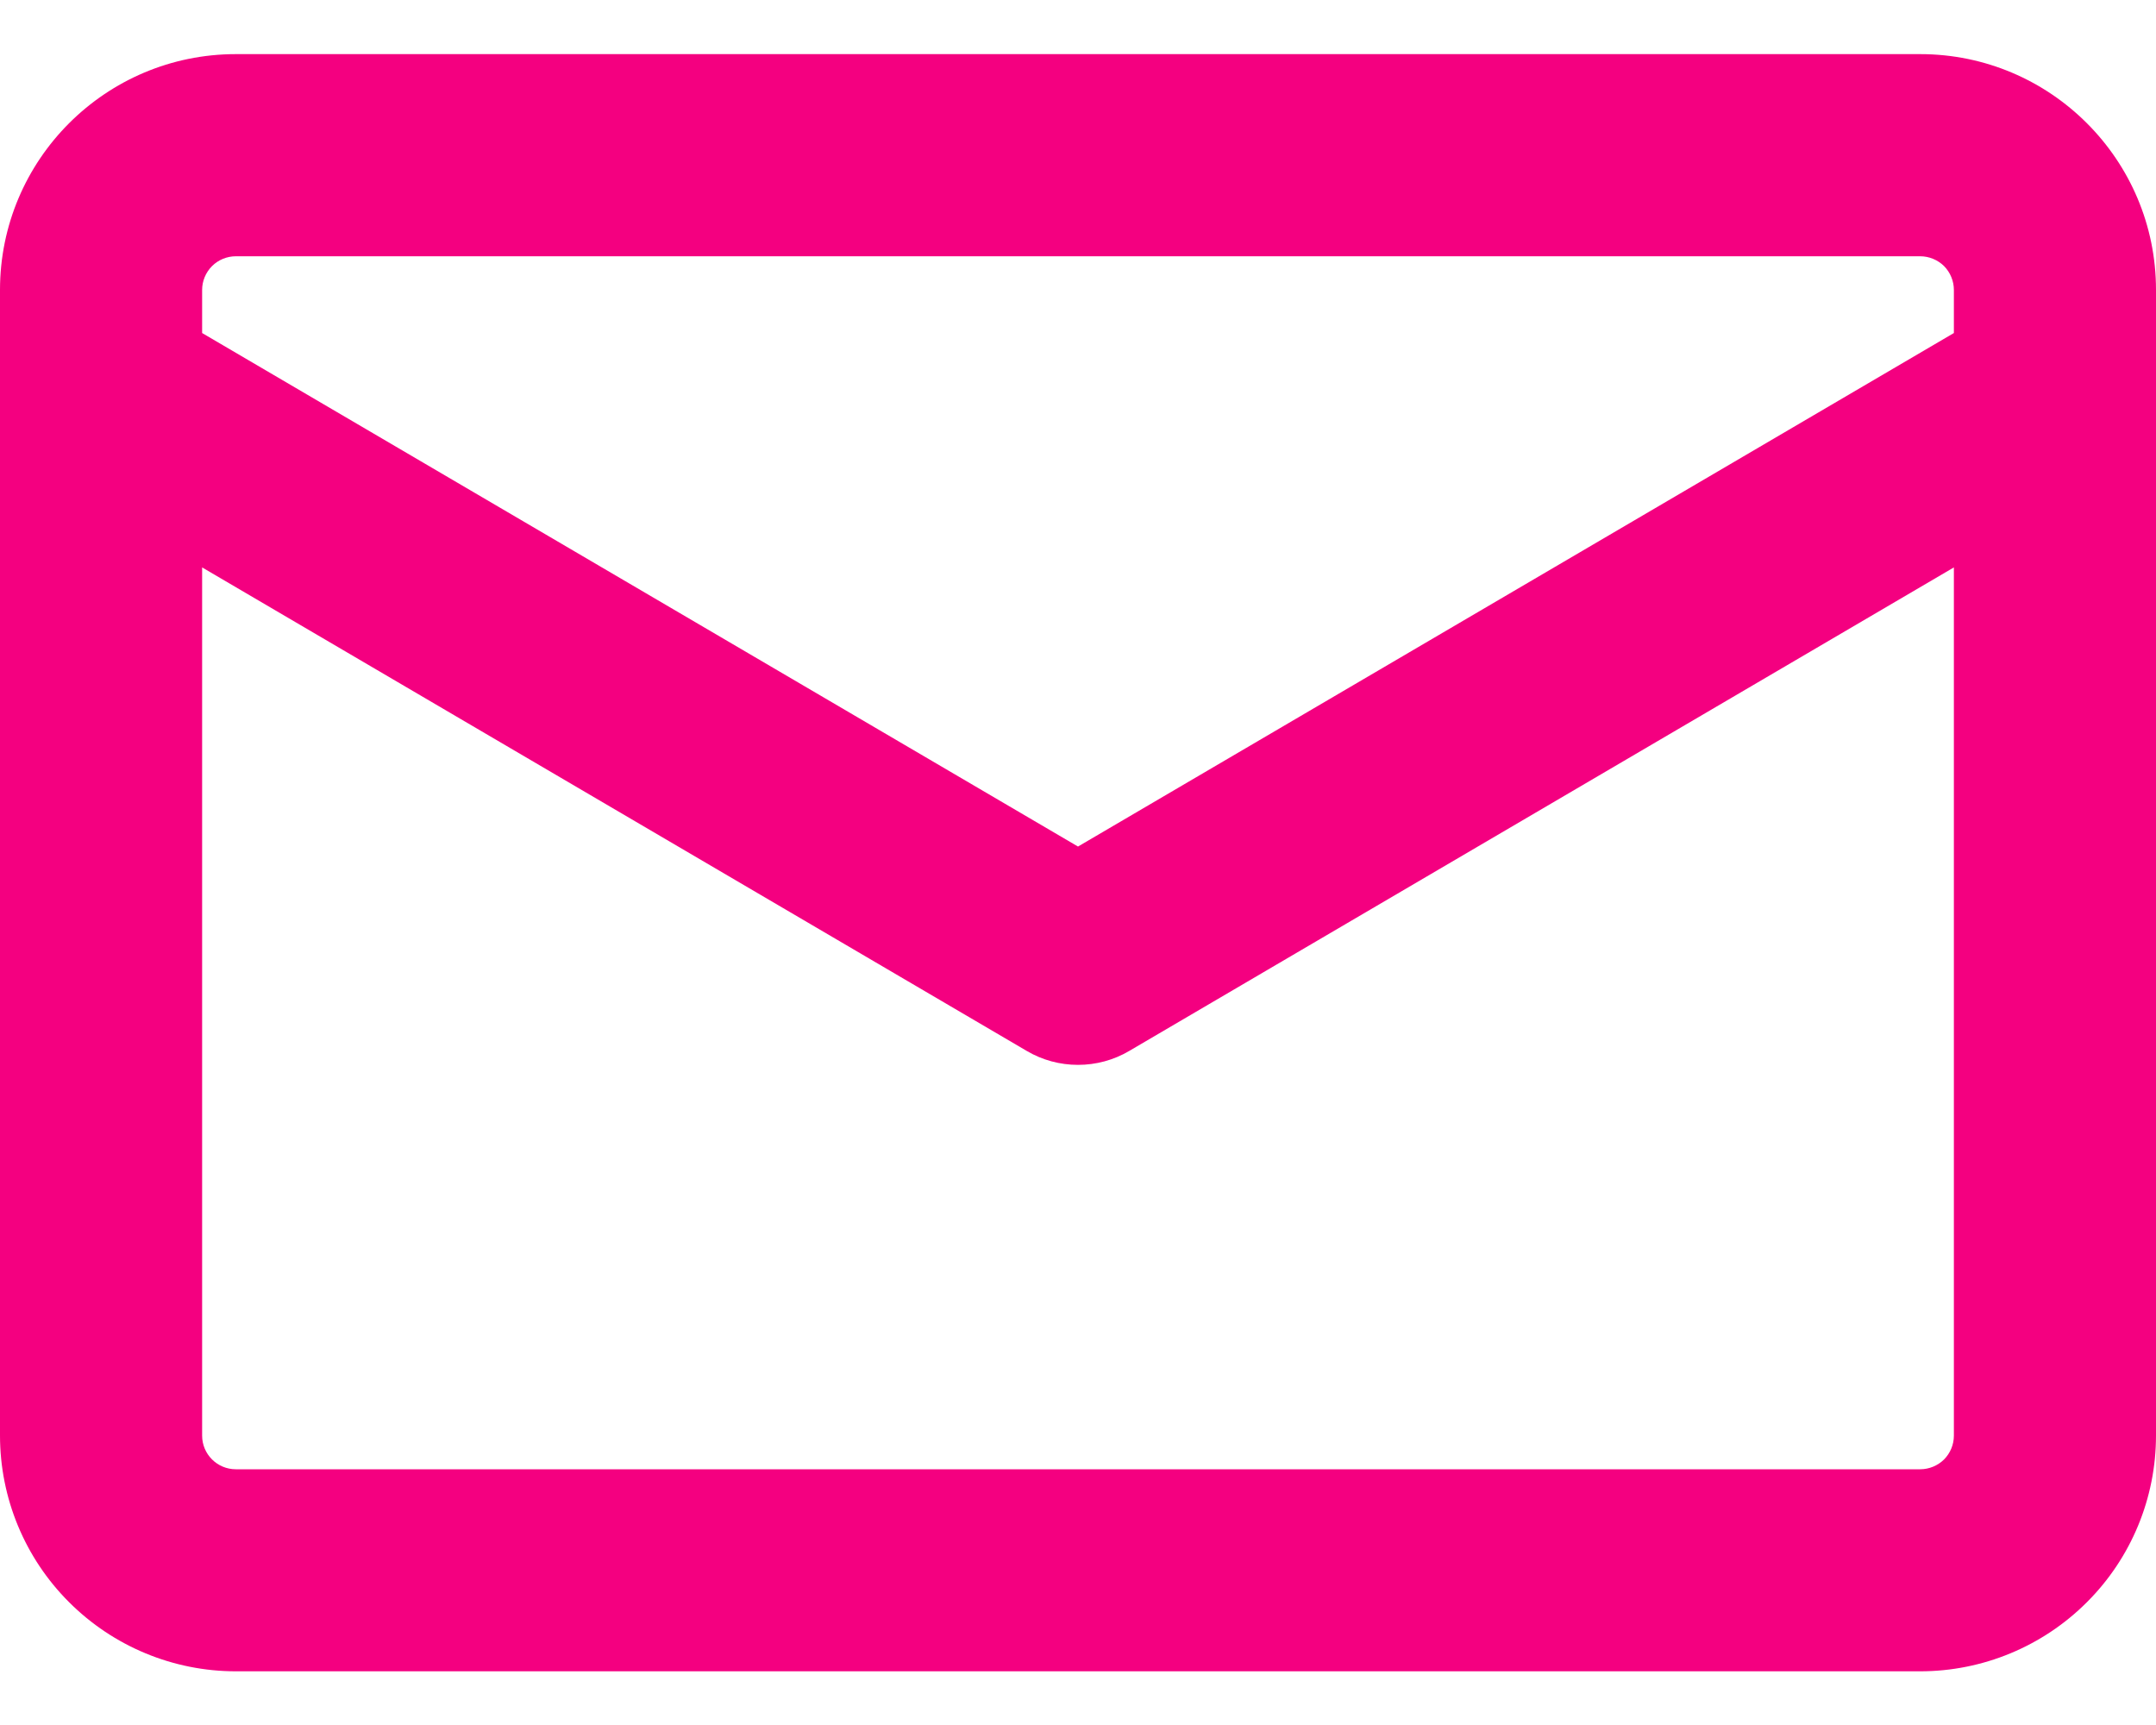 <svg width="20" height="16" viewBox="0 0 20 16" fill="none" xmlns="http://www.w3.org/2000/svg">
<path id="Vector" d="M2.188 0.502H17.812C19.02 0.502 20 1.482 20 2.689V13.315C20 13.895 19.77 14.451 19.359 14.861C18.949 15.271 18.393 15.502 17.812 15.502H2.188C1.607 15.502 1.051 15.271 0.641 14.861C0.23 14.451 0 13.895 0 13.315L0 2.689C0 1.482 0.98 0.502 2.188 0.502ZM1.875 13.316C1.875 13.488 2.015 13.628 2.188 13.628H17.812C17.895 13.628 17.975 13.595 18.034 13.537C18.092 13.478 18.125 13.399 18.125 13.316V5.263L10.475 9.748C10.331 9.833 10.167 9.877 10 9.877C9.833 9.877 9.669 9.833 9.525 9.748L1.875 5.263V13.316ZM18.125 3.089V2.689C18.125 2.607 18.092 2.527 18.034 2.468C17.975 2.41 17.895 2.377 17.812 2.377H2.188C2.105 2.377 2.025 2.41 1.967 2.468C1.908 2.527 1.875 2.607 1.875 2.689V3.089L10 7.852L18.125 3.089Z" fill="#F40080"/>
</svg>
